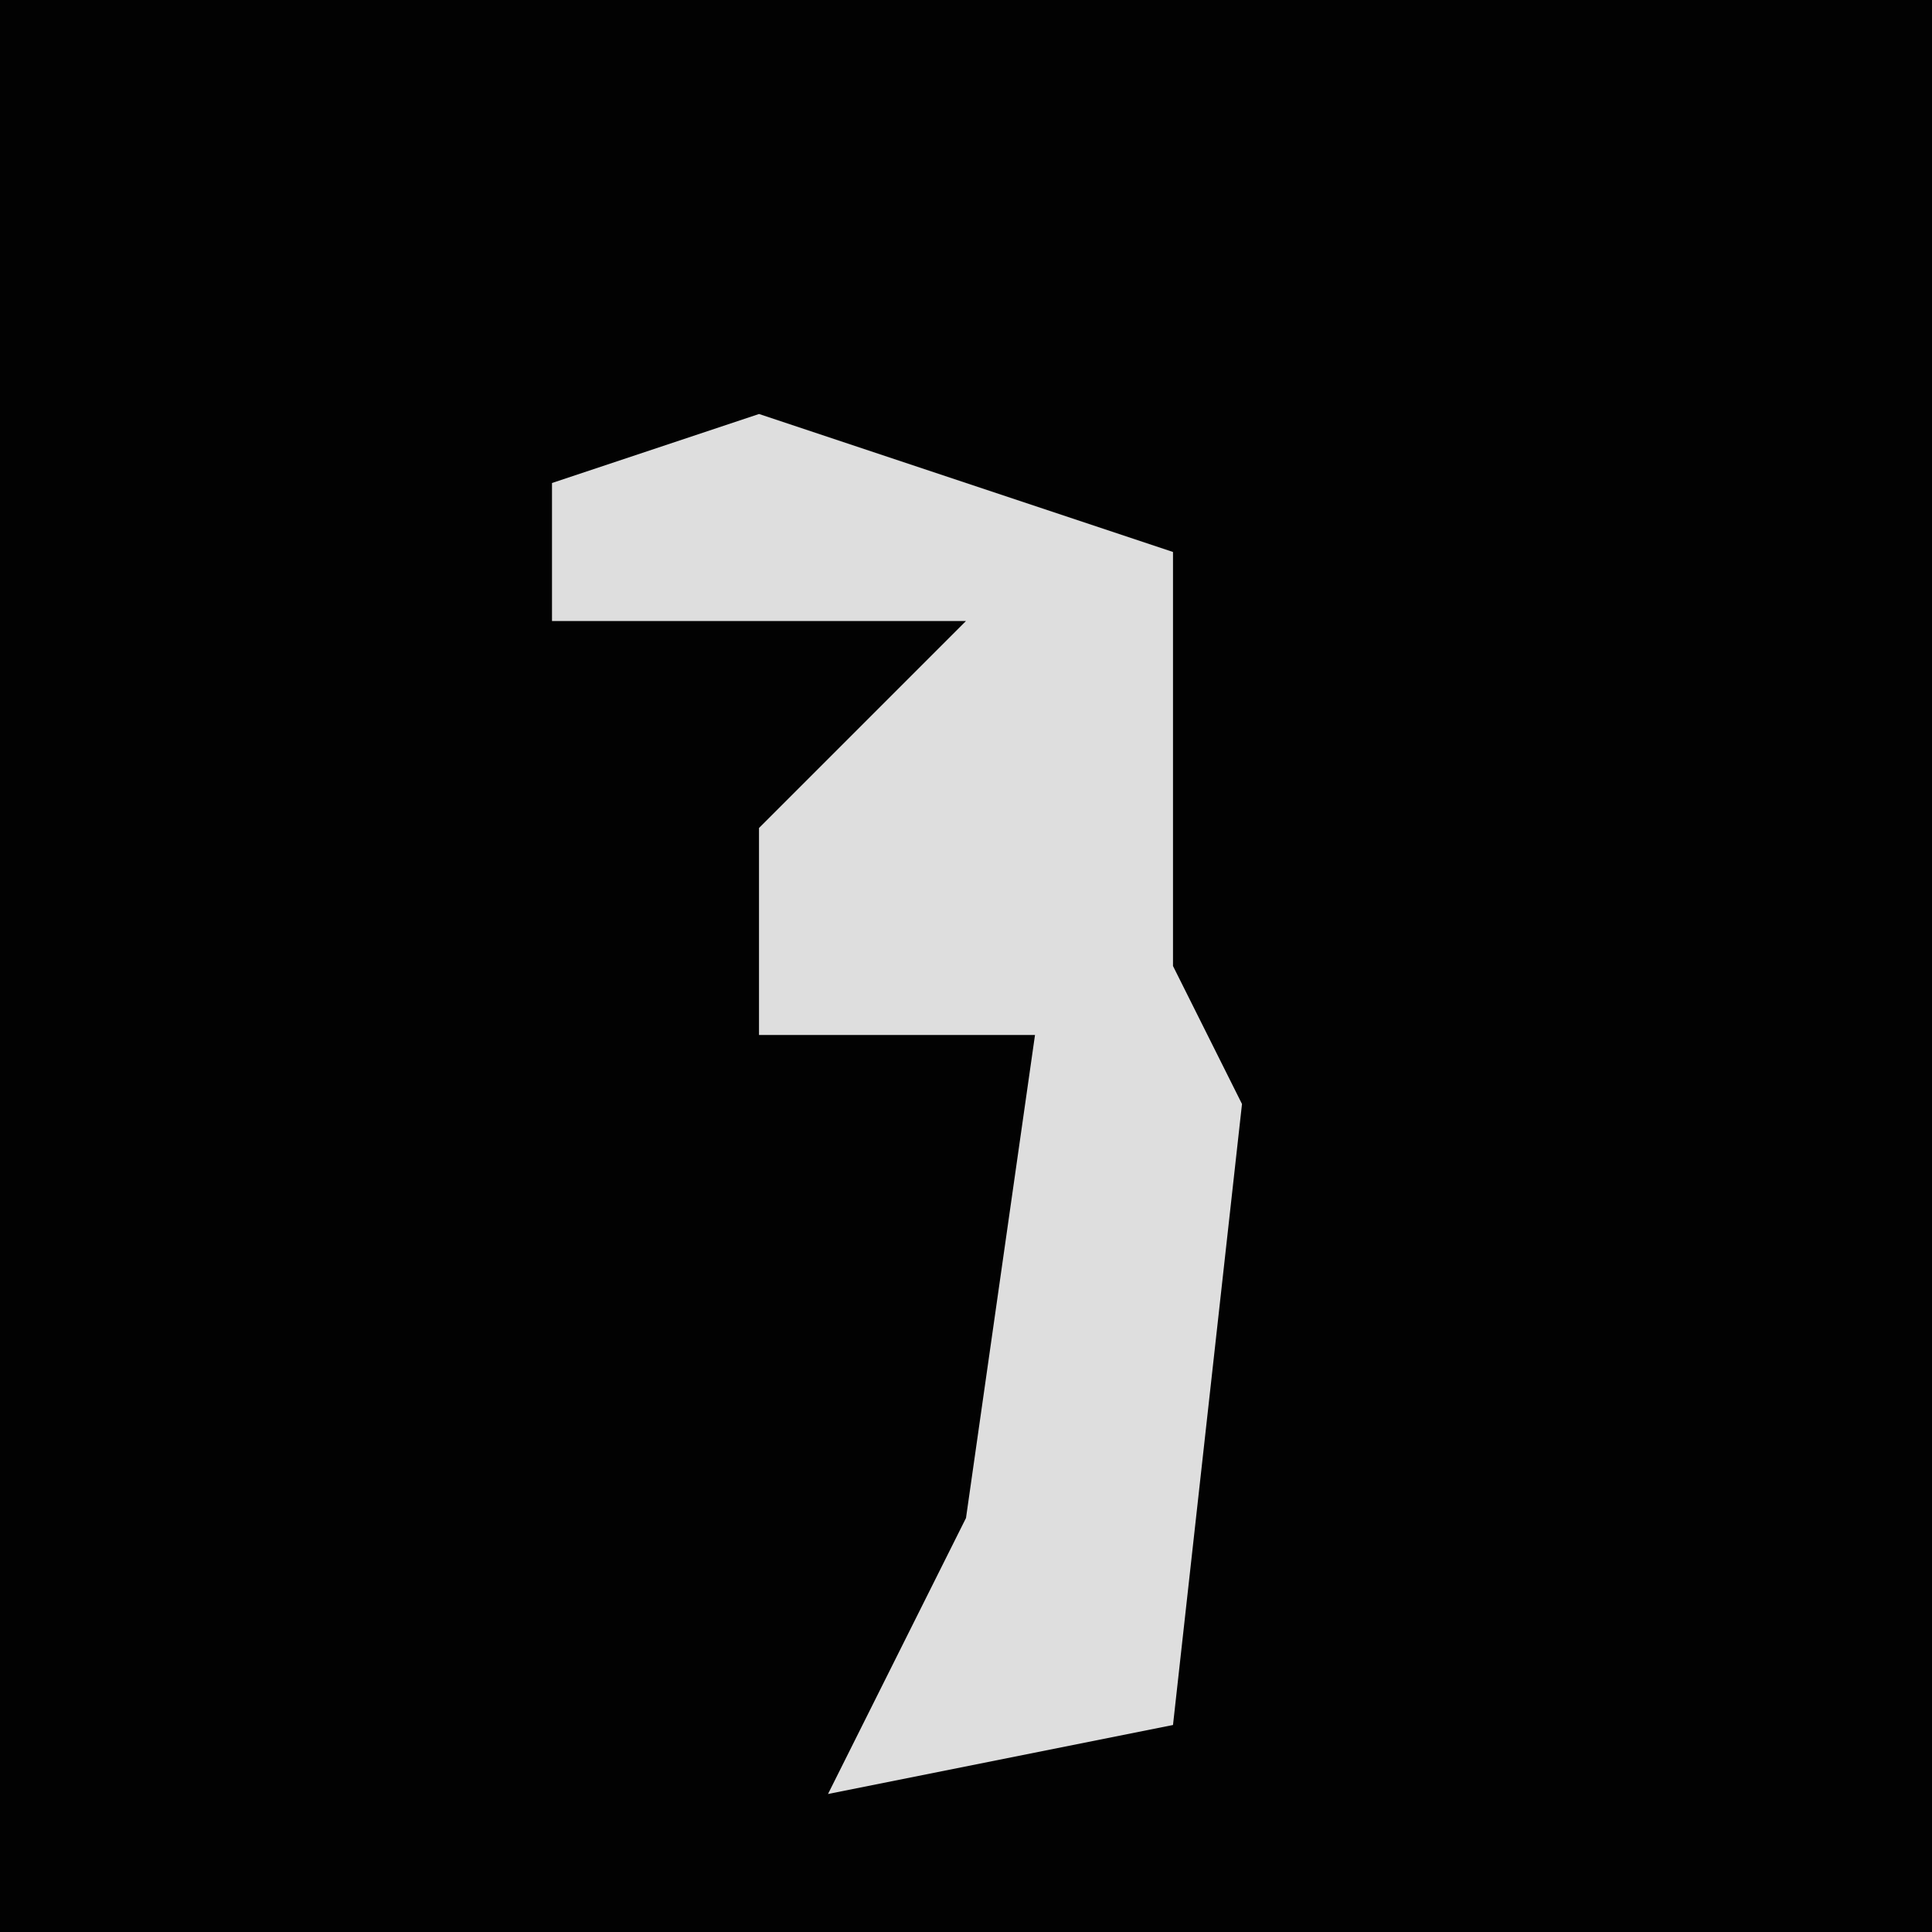 <?xml version="1.0" encoding="UTF-8"?>
<svg version="1.1" xmlns="http://www.w3.org/2000/svg" width="28" height="28">
<path d="M0,0 L28,0 L28,28 L0,28 Z " fill="#020202" transform="translate(0,0)"/>
<path d="M0,0 L6,2 L6,8 L7,10 L6,19 L1,20 L3,16 L4,9 L0,9 L0,6 L3,3 L-3,3 L-3,1 Z " fill="#DEDEDE" transform="translate(11,6)"/>
</svg>
